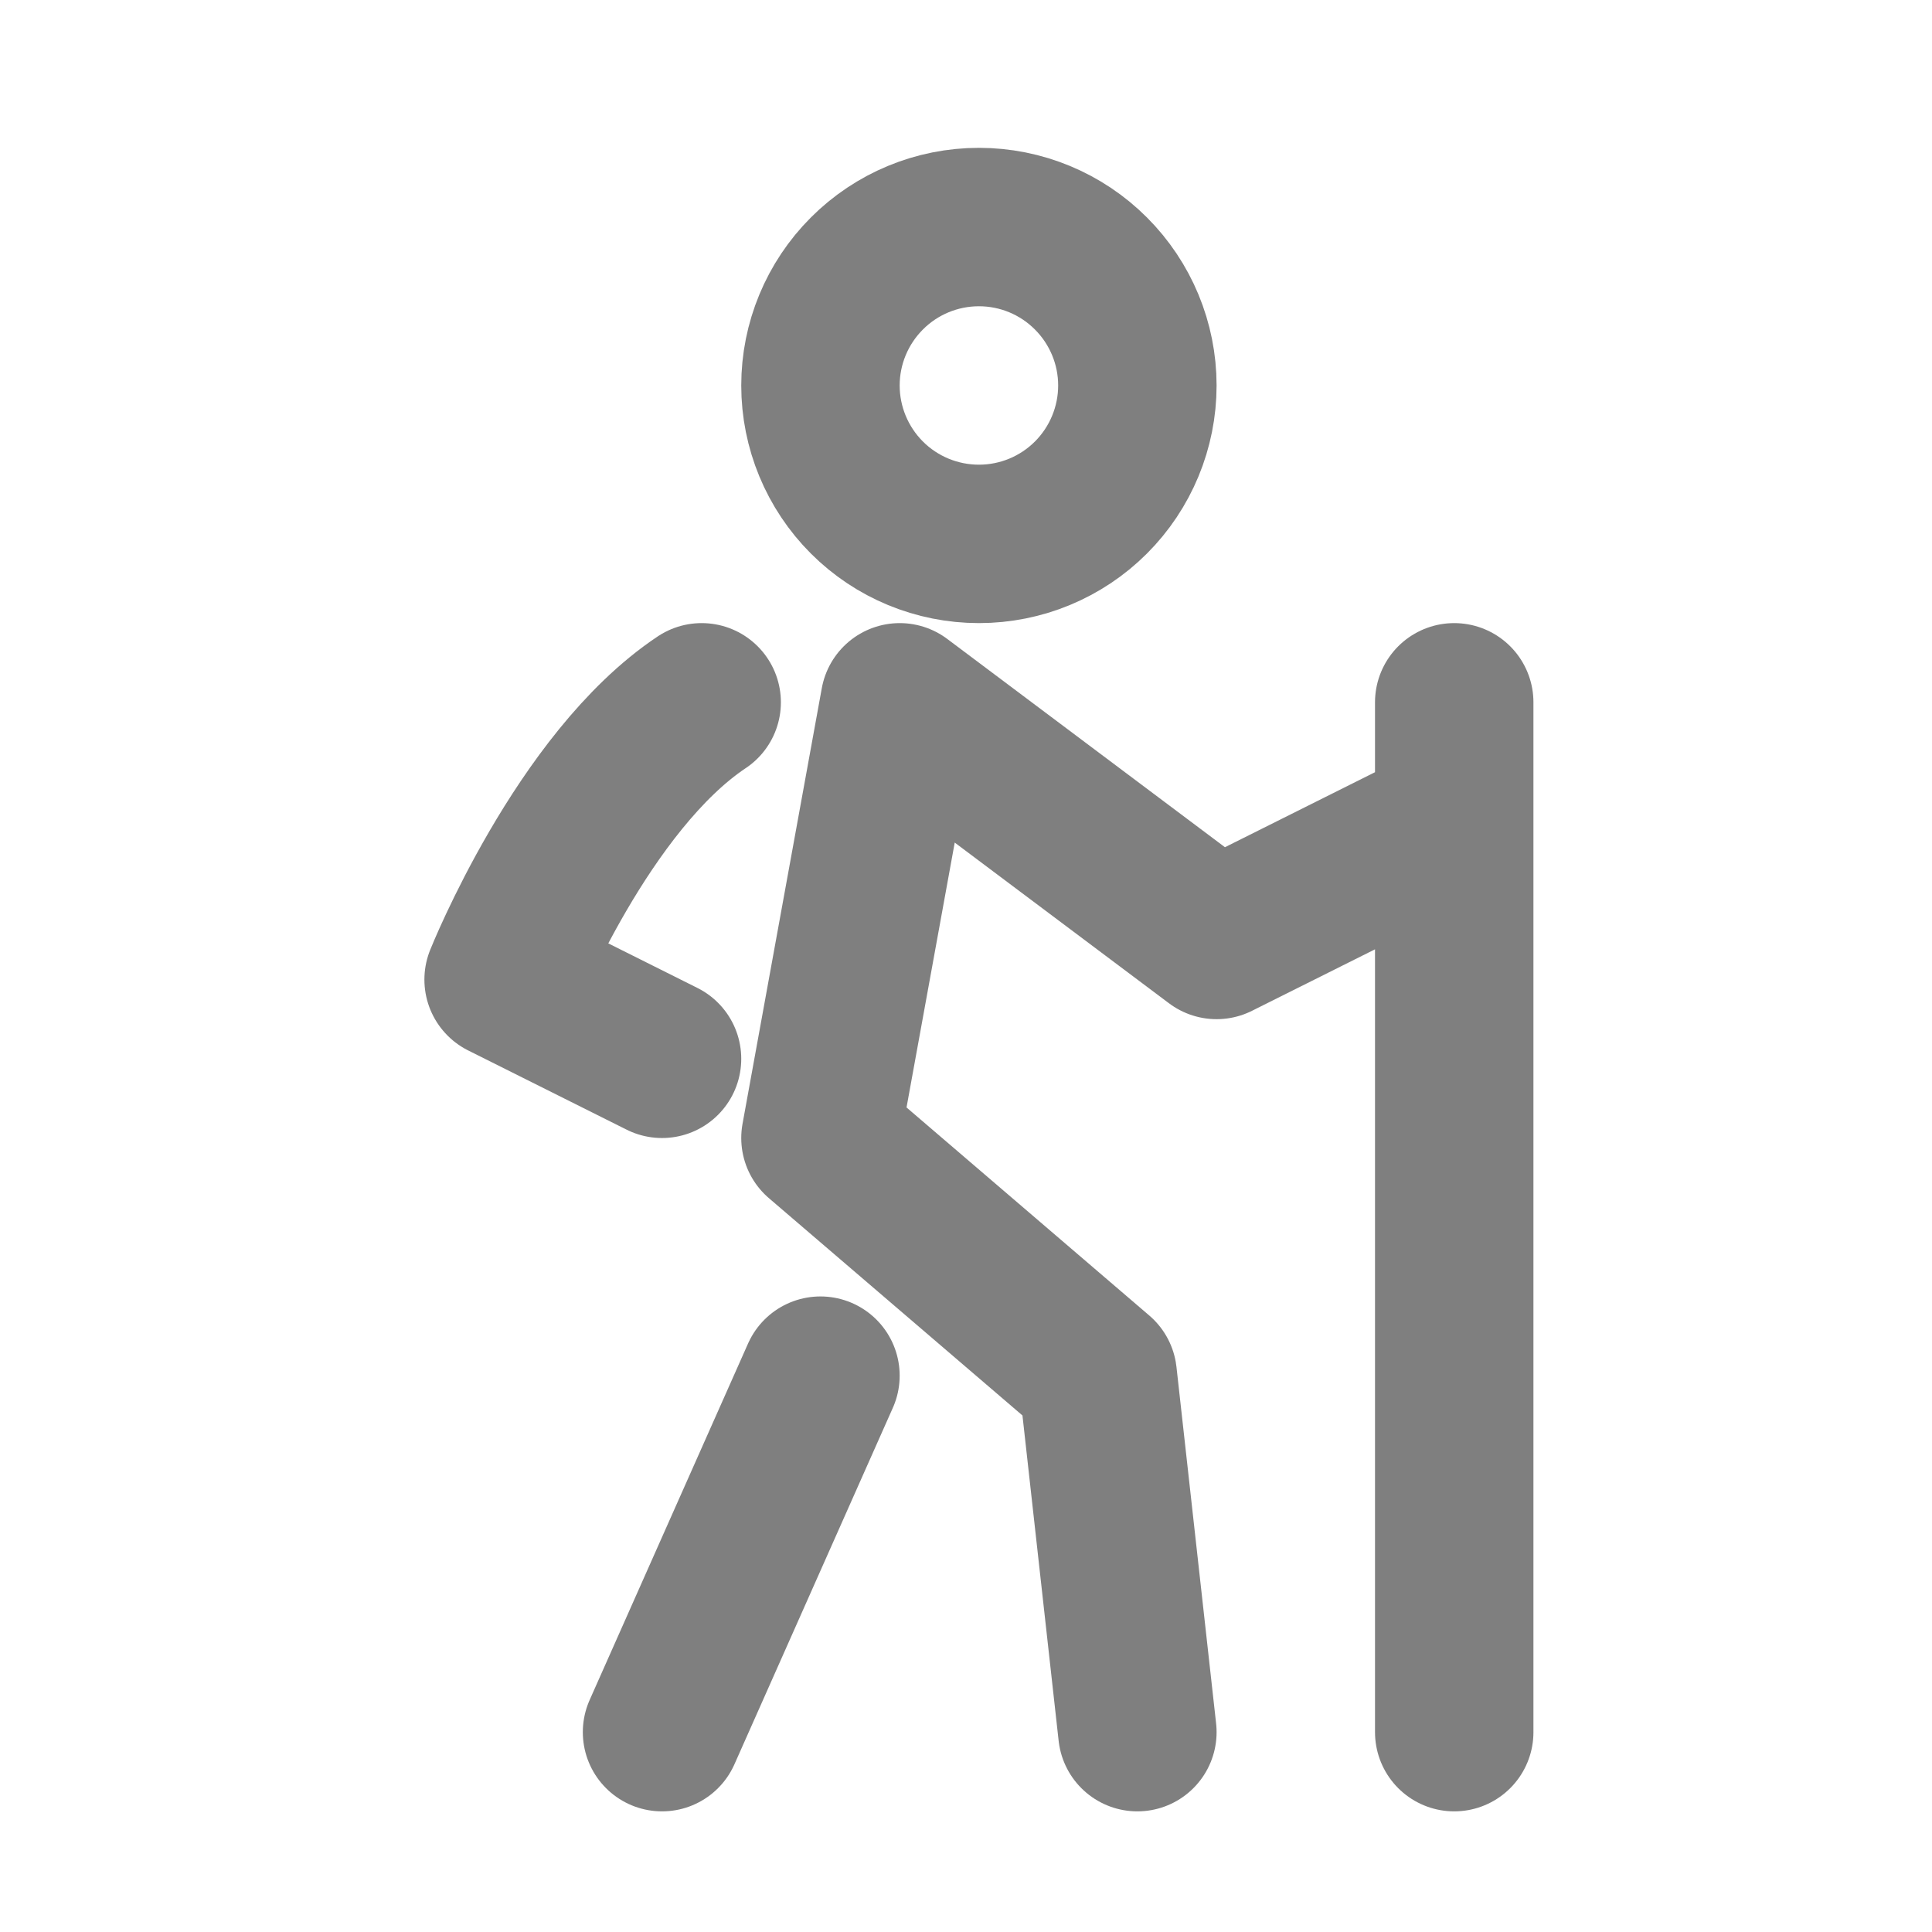 <svg width="27" height="27" viewBox="0 0 27 27" fill="none" xmlns="http://www.w3.org/2000/svg">
<g opacity="0.5">
<path d="M20.323 11.476L17.002 13.136L12.574 9.815L11.466 15.904L15.341 19.225L15.895 24.207M20.323 9.815V24.207M11.466 19.225L9.252 24.207M9.806 9.815C8.145 10.922 7.038 13.69 7.038 13.69L9.252 14.797M13.681 7.601C14.268 7.601 14.831 7.368 15.246 6.953C15.661 6.538 15.895 5.974 15.895 5.387C15.895 4.8 15.661 4.237 15.246 3.822C14.831 3.406 14.268 3.173 13.681 3.173C13.093 3.173 12.53 3.406 12.115 3.822C11.7 4.237 11.466 4.8 11.466 5.387C11.466 5.974 11.7 6.538 12.115 6.953C12.53 7.368 13.093 7.601 13.681 7.601Z" stroke="black" stroke-width="2.214" stroke-linecap="round" stroke-linejoin="round"/>
</g>
</svg>
